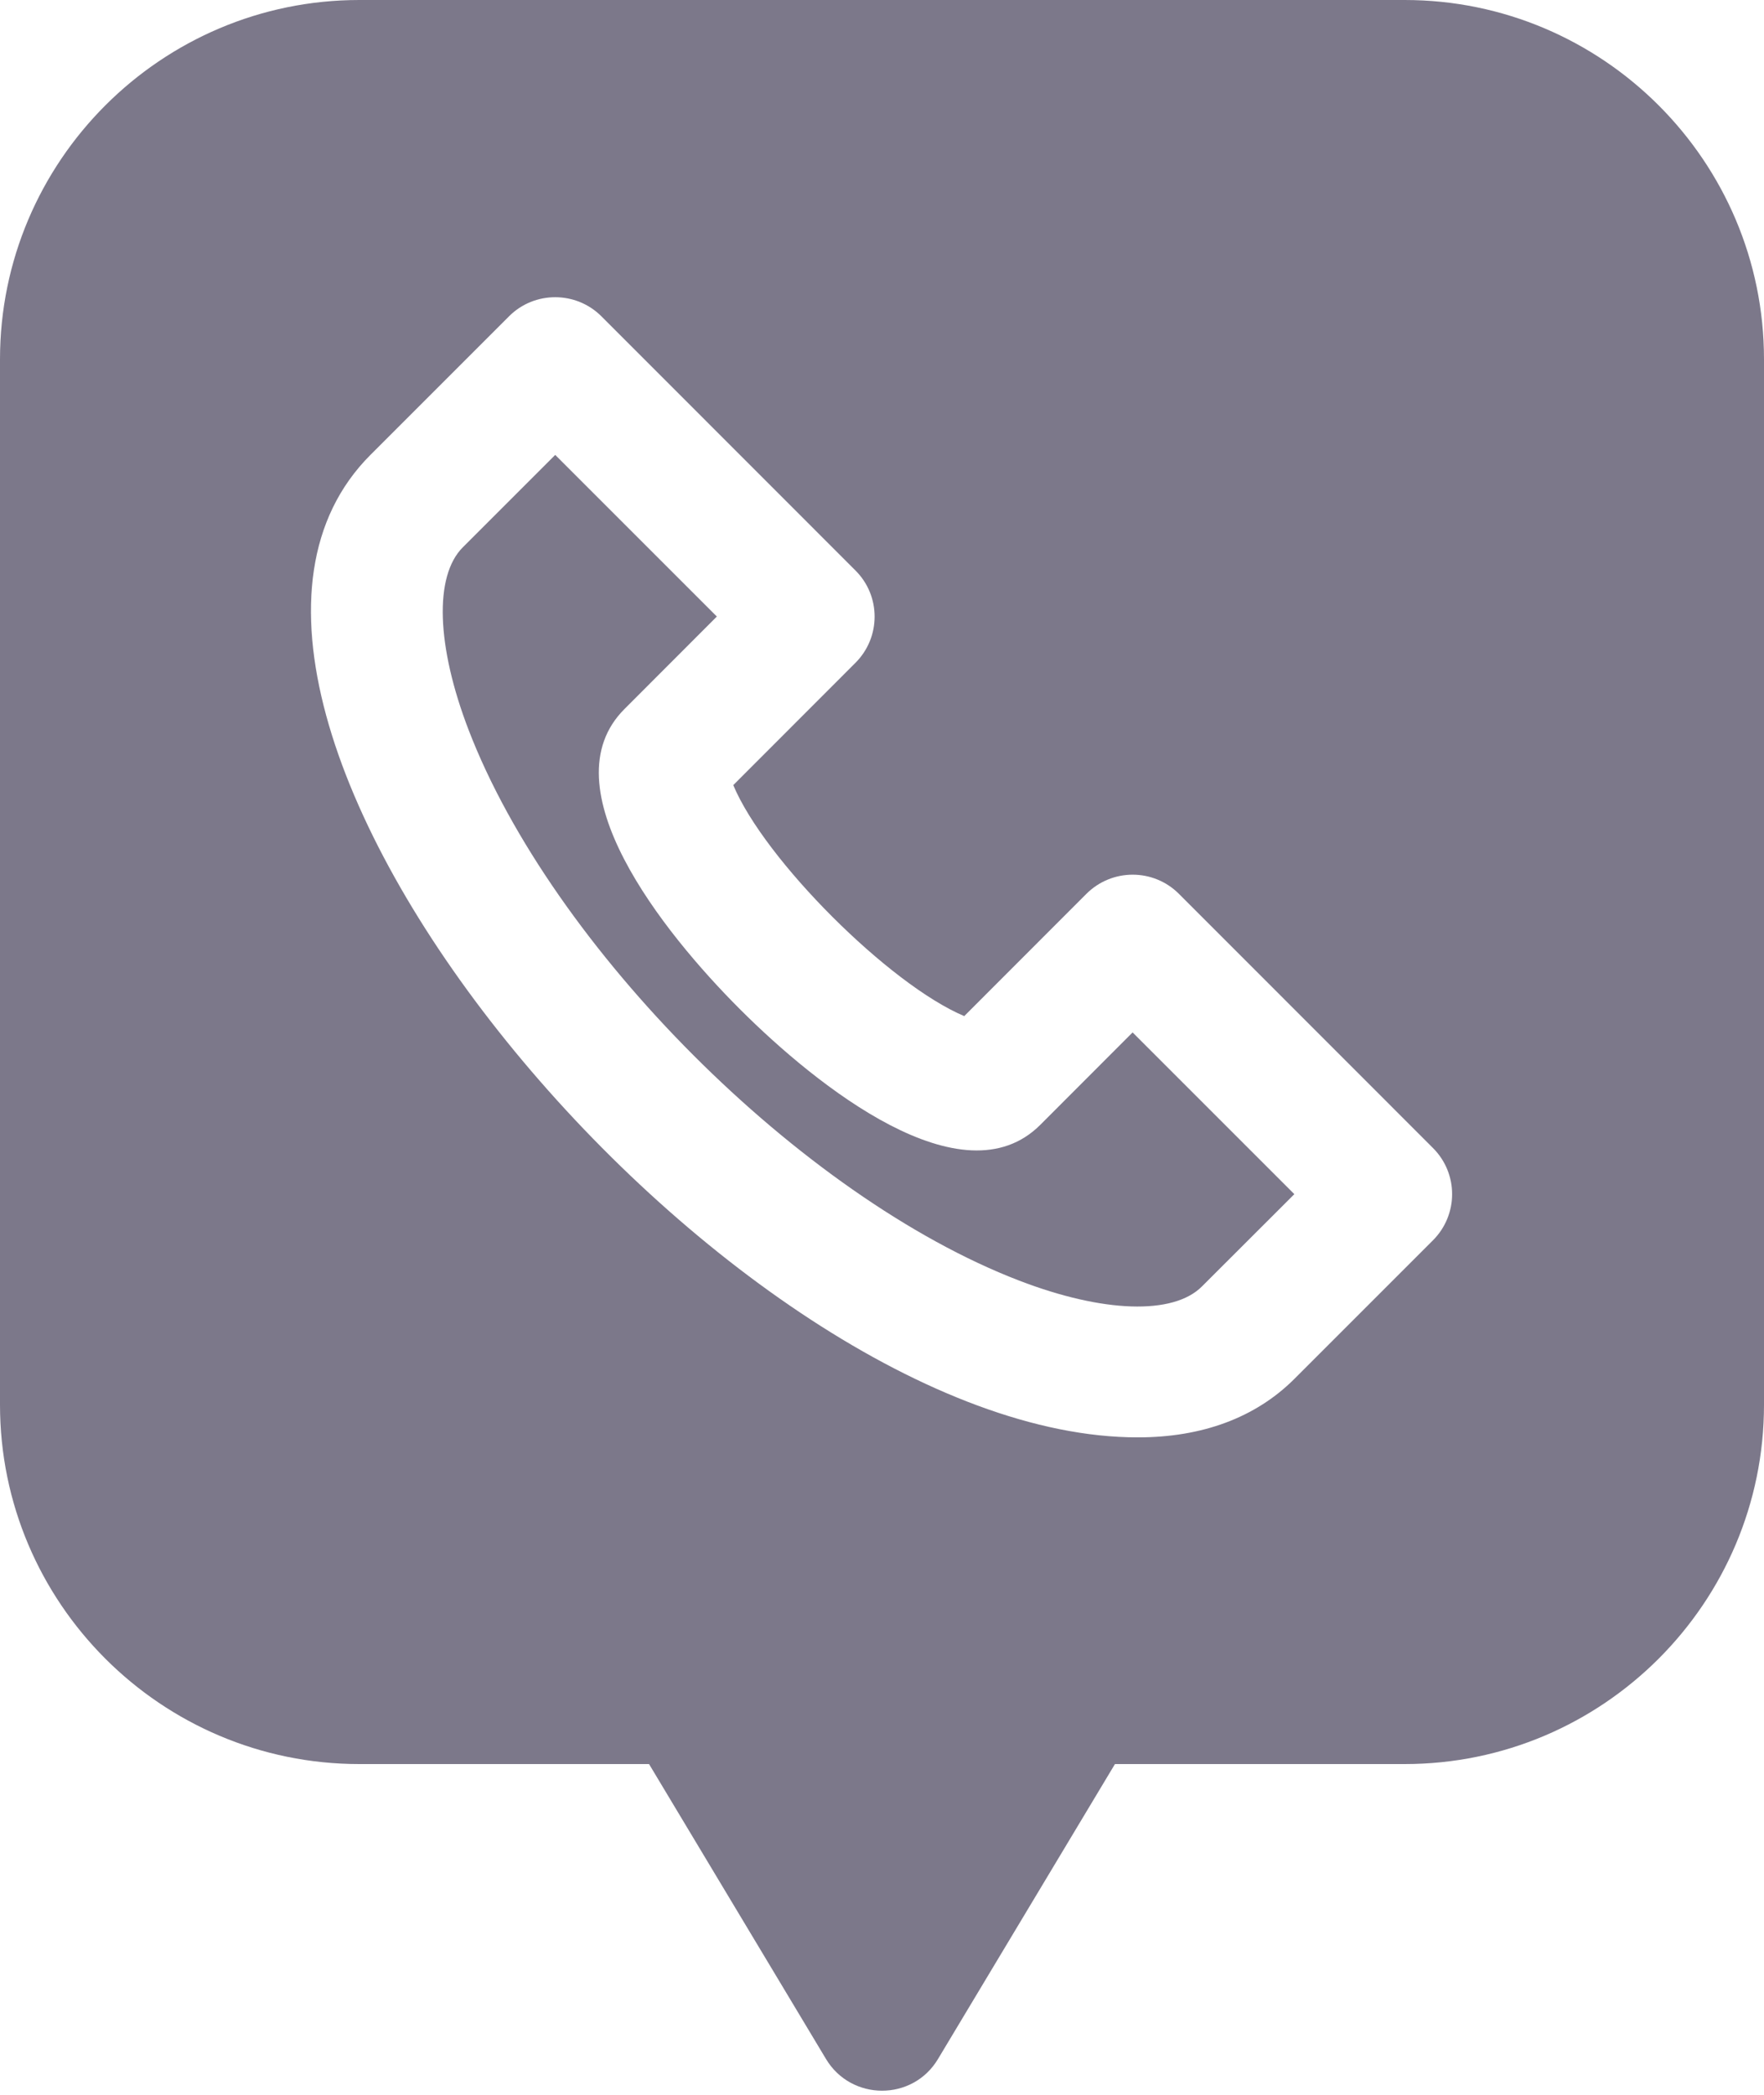 <svg width="16" height="19" viewBox="0 0 16 19" fill="none" xmlns="http://www.w3.org/2000/svg">
<path d="M12.741 0H3.259C1.462 0 0 1.462 0 3.259V12.741C0 14.538 1.462 16 3.259 16H5.887L7.492 18.675C7.721 19.057 8.278 19.06 8.508 18.675L10.113 16H12.741C14.538 16 16 14.538 16 12.741V3.259C16 1.462 14.538 0 12.741 0ZM12.997 11.25L11.74 12.507C11.387 12.859 10.903 13.037 10.32 13.037C6.631 13.037 1.06 6.426 3.36 4.126L4.617 2.869C4.847 2.638 5.224 2.638 5.455 2.869L7.759 5.174C7.991 5.405 7.991 5.78 7.759 6.012L6.651 7.121C6.934 7.798 8.065 8.929 8.746 9.216L9.854 8.107C10.087 7.875 10.462 7.876 10.693 8.107L12.997 10.412C13.229 10.643 13.229 11.018 12.997 11.25Z" fill="#7C788A"/>
<path d="M9.436 10.202C8.733 10.905 7.414 9.856 6.712 9.154C6.01 8.453 4.961 7.133 5.664 6.431L6.502 5.592L5.036 4.126L4.198 4.964C3.937 5.224 3.958 5.86 4.251 6.622C5.008 8.589 7.265 10.854 9.244 11.615C10.006 11.908 10.642 11.929 10.902 11.668L11.74 10.831L10.273 9.364L9.436 10.202Z" fill="#7C788A"/>
</svg>
